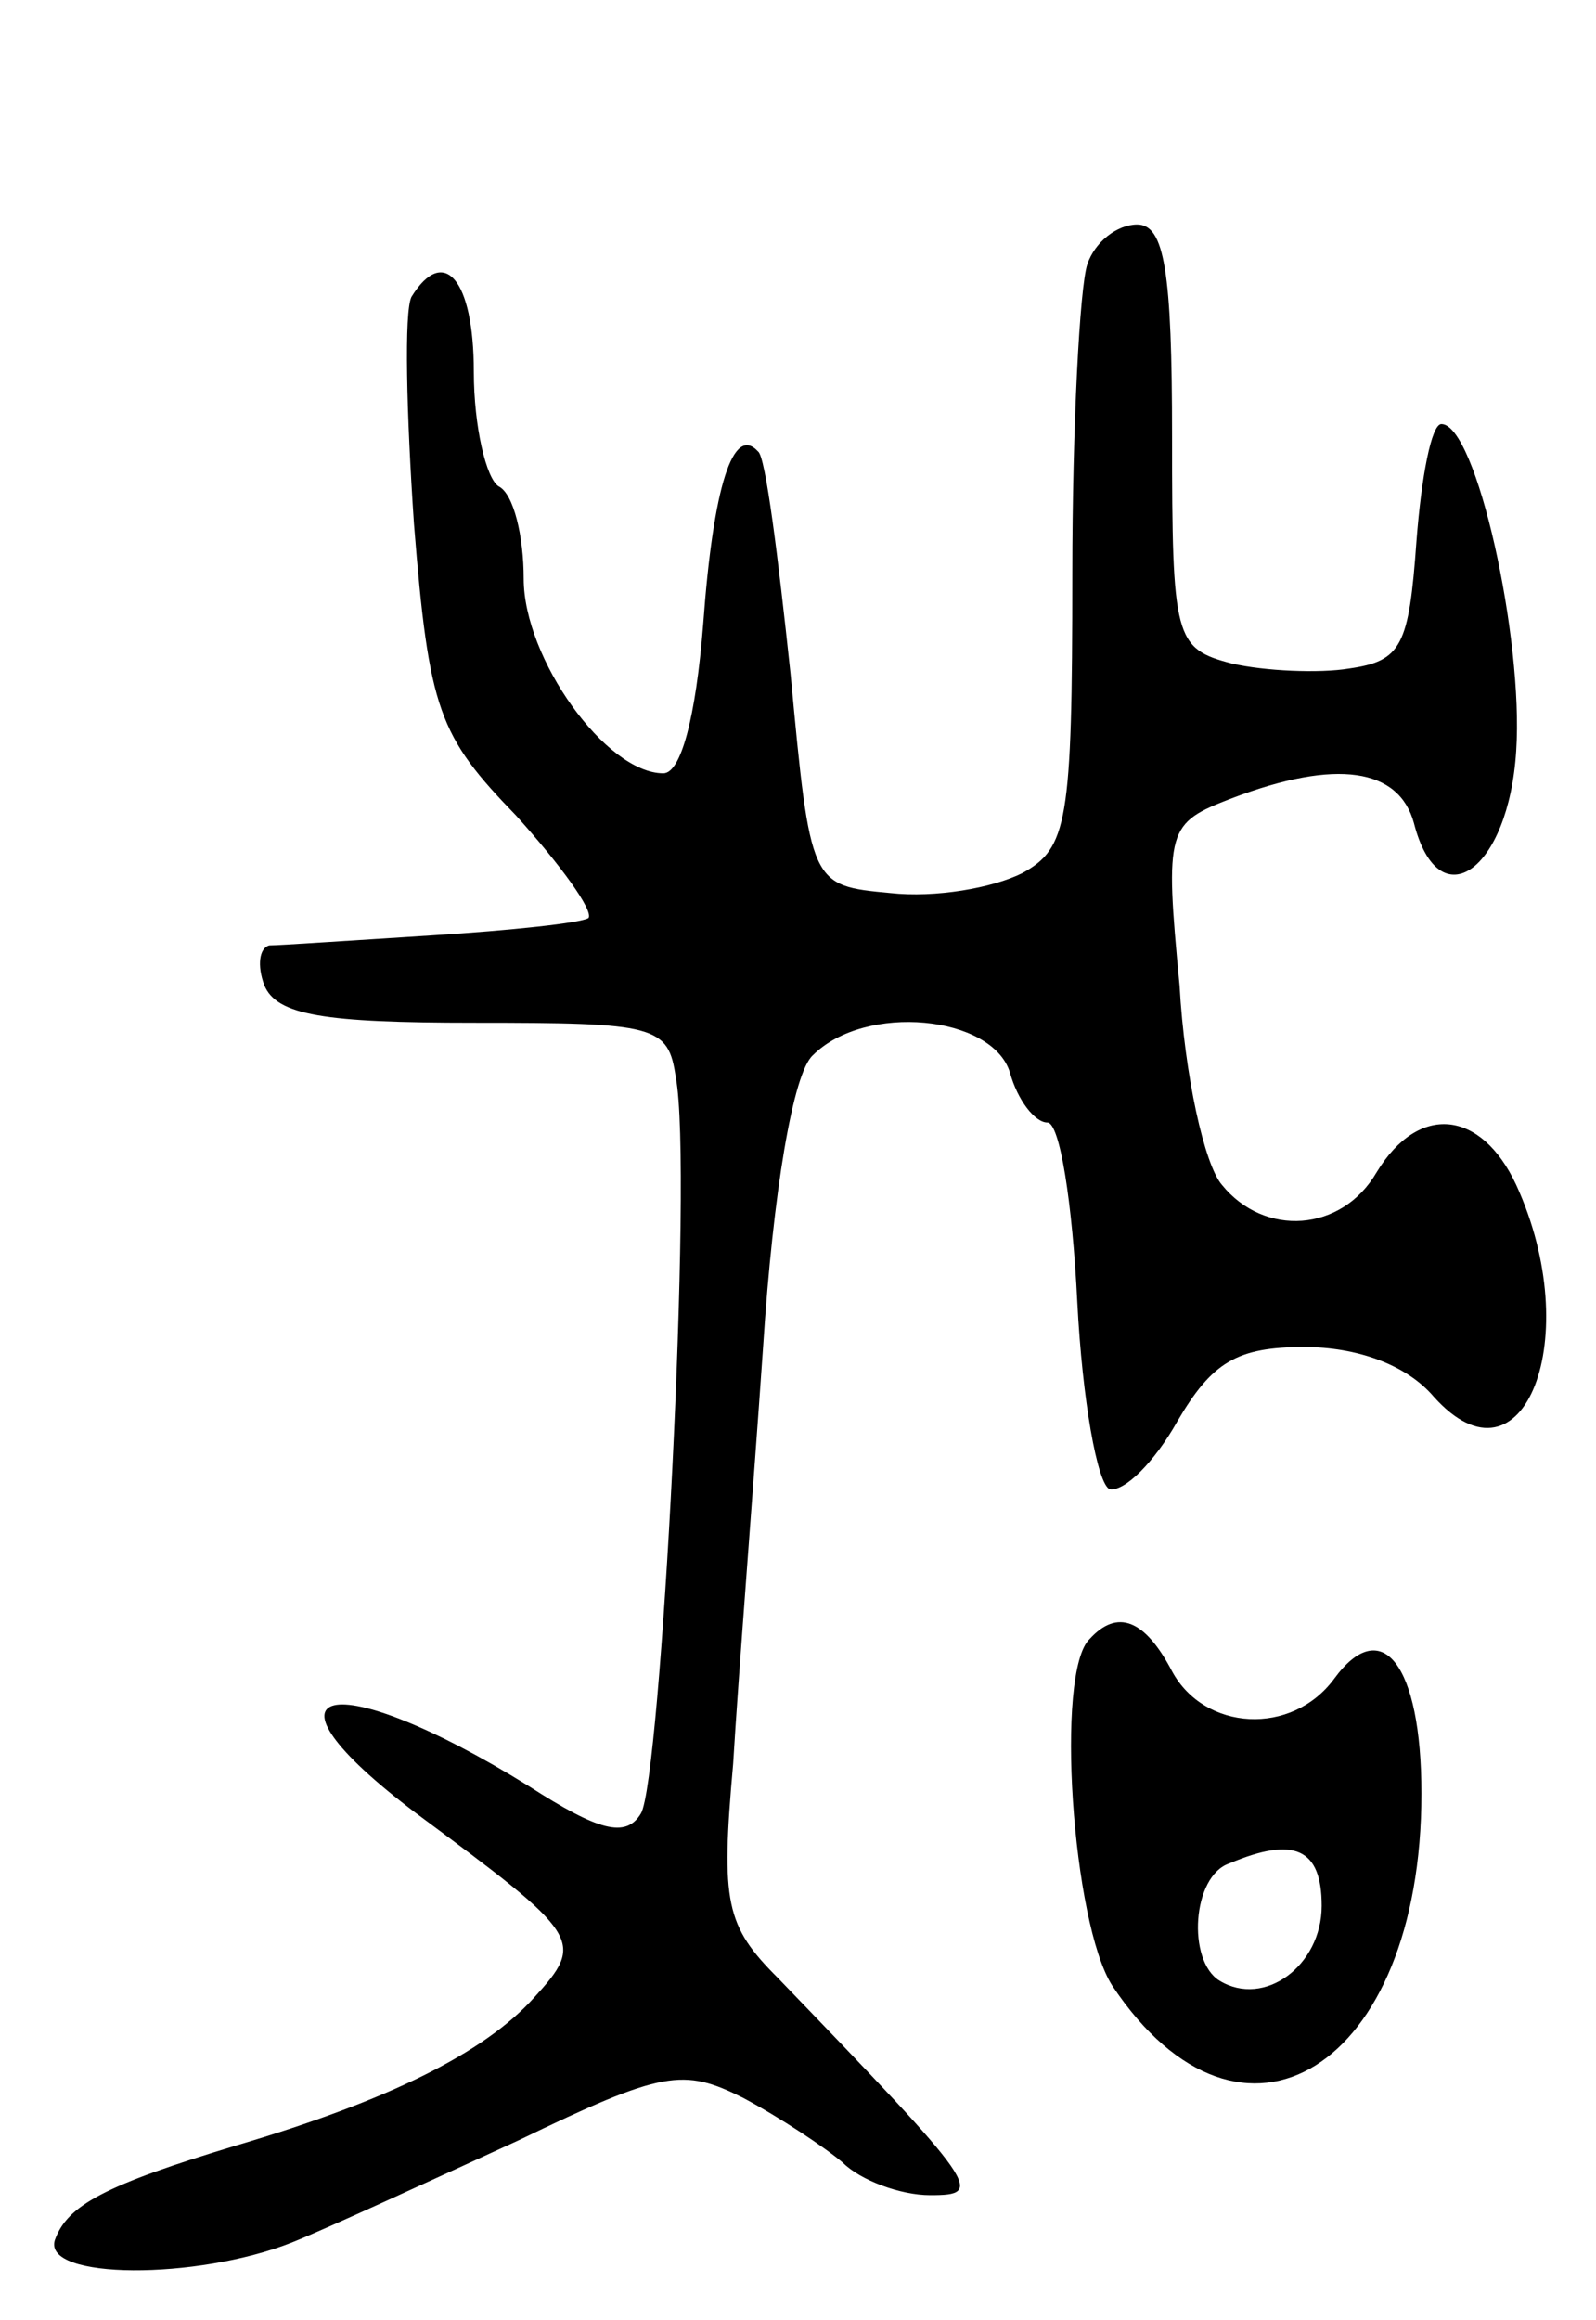 <svg version="1.0" xmlns="http://www.w3.org/2000/svg"
 width="64pt" height="93pt" viewBox="0 0 64 93"
 preserveAspectRatio="xMidYMid meet">
<g transform="translate(0,93) scale(0.1,-0.1)"
fill="#000000" stroke="none">
<path d="M436 824 c-3 -9 -6 -65 -6 -124 0 -100 -2 -110 -20 -120 -12 -6 -35
-10 -53 -8 -32 3 -32 3 -40 88 -5 47 -10 87 -13 89 -10 11 -18 -14 -22 -69 -3
-38 -9 -60 -16 -60 -23 0 -56 46 -56 78 0 17 -4 34 -10 37 -5 3 -10 24 -10 46
0 37 -12 51 -25 30 -3 -6 -2 -47 1 -91 6 -75 10 -85 41 -117 18 -20 31 -38 29
-41 -3 -2 -31 -5 -63 -7 -32 -2 -61 -4 -65 -4 -4 -1 -5 -8 -2 -16 5 -12 24
-15 84 -15 73 0 78 -1 81 -22 7 -36 -6 -282 -14 -295 -6 -10 -17 -7 -45 11
-79 49 -114 41 -45 -11 66 -49 68 -51 47 -74 -20 -22 -58 -41 -119 -59 -53
-16 -68 -24 -73 -38 -5 -16 57 -16 95 -1 15 6 56 25 91 41 58 28 66 29 90 17
15 -8 33 -20 40 -26 7 -7 23 -13 35 -13 22 0 20 3 -61 87 -21 21 -23 30 -18
86 2 34 8 109 12 167 4 62 12 110 20 117 21 21 72 16 79 -7 3 -11 10 -20 15
-20 5 0 10 -32 12 -72 2 -39 8 -73 13 -75 6 -1 18 11 27 27 14 24 24 30 51 30
21 0 41 -7 52 -20 36 -40 61 24 33 85 -14 30 -39 33 -56 5 -14 -24 -45 -26
-62 -5 -7 8 -15 44 -17 80 -6 63 -5 65 21 75 42 16 67 12 73 -10 10 -39 38
-19 41 29 3 45 -16 131 -30 131 -4 0 -8 -21 -10 -47 -3 -42 -6 -48 -27 -51
-12 -2 -34 -1 -47 2 -23 6 -24 10 -24 91 0 66 -3 85 -14 85 -8 0 -17 -7 -20
-16z"/>
<path d="M437 273 c-14 -13 -7 -114 9 -139 52 -78 124 -33 124 77 0 52 -16 72
-35 46 -17 -23 -52 -21 -65 3 -11 21 -22 25 -33 13z m93 -107 c0 -24 -23 -41
-41 -30 -13 8 -11 42 4 47 26 11 37 6 37 -17z"/>
</g>
</svg>
